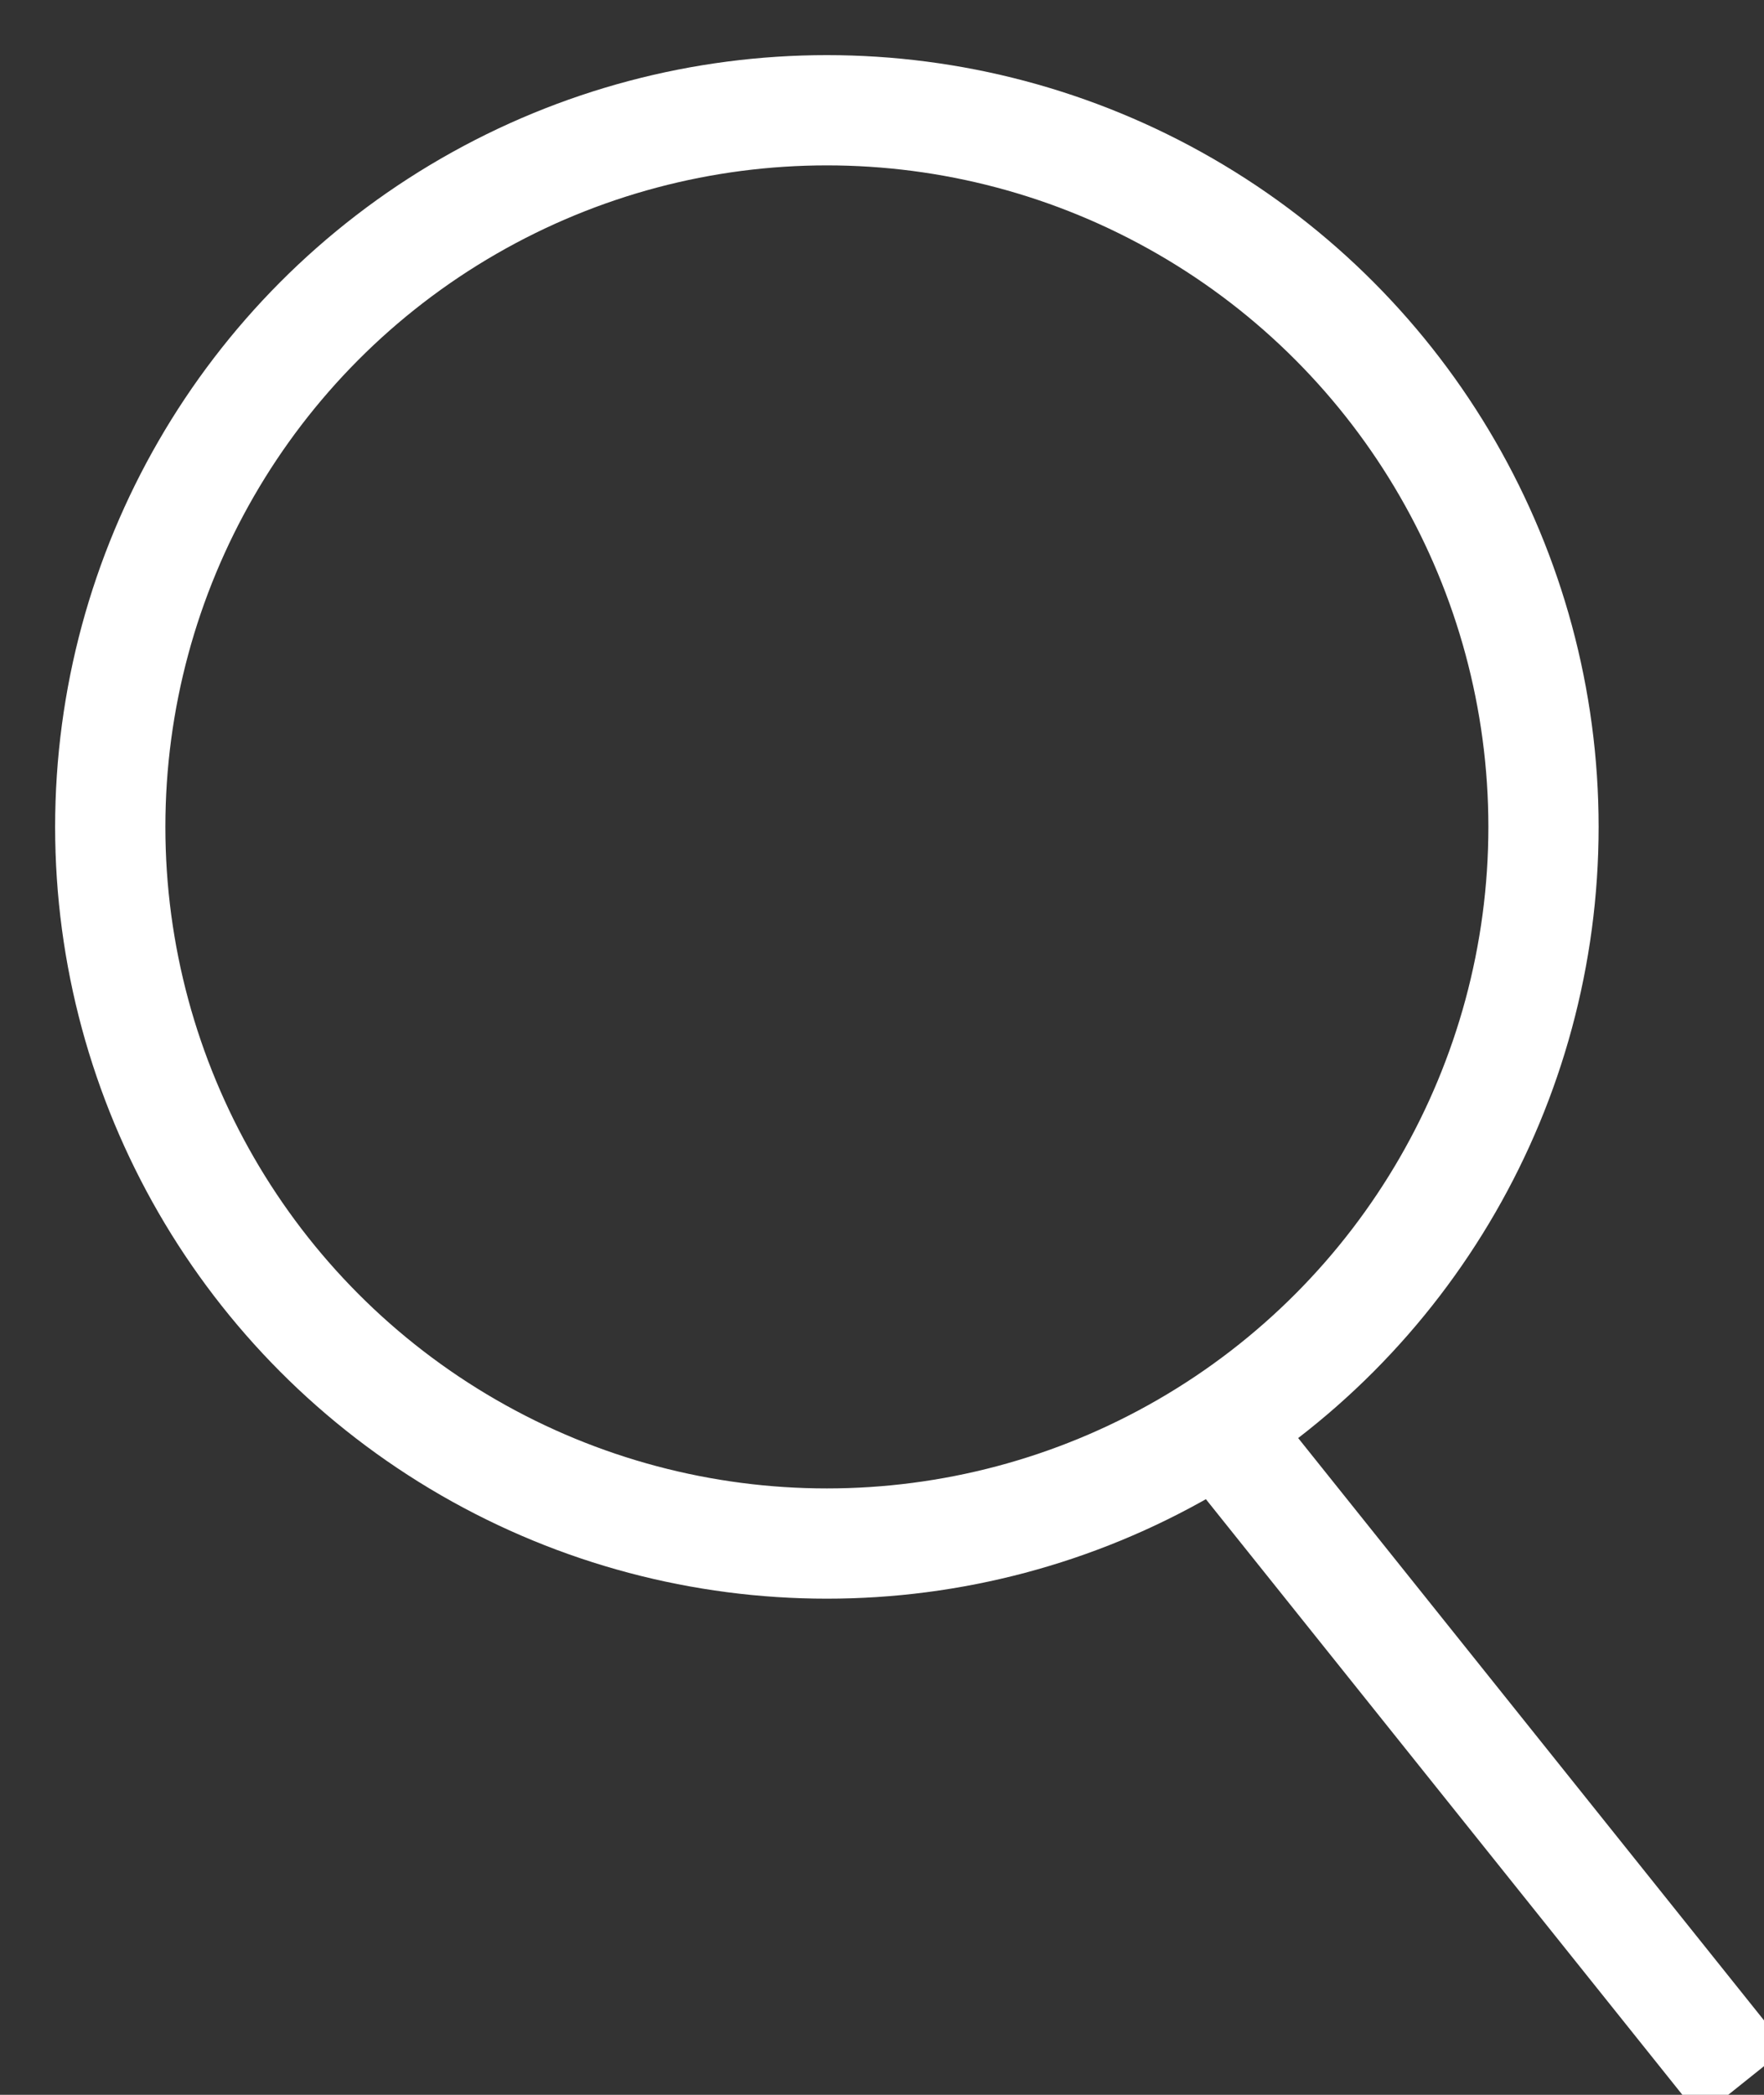 <svg xmlns="http://www.w3.org/2000/svg" width="16" height="19" viewBox="0 0 16 19">
    <rect x="0" y="0" width="16" height="19" fill="#333333" stroke="none"/>
    <g fill="none" fill-rule="evenodd" stroke="#FFF" transform="translate(1 1)">
        <circle cx="6.5" cy="6.5" r="6.5"/>
        <path stroke-linecap="square" d="M10.5 12.5L14.5 17.5"/>
    </g>
</svg>

